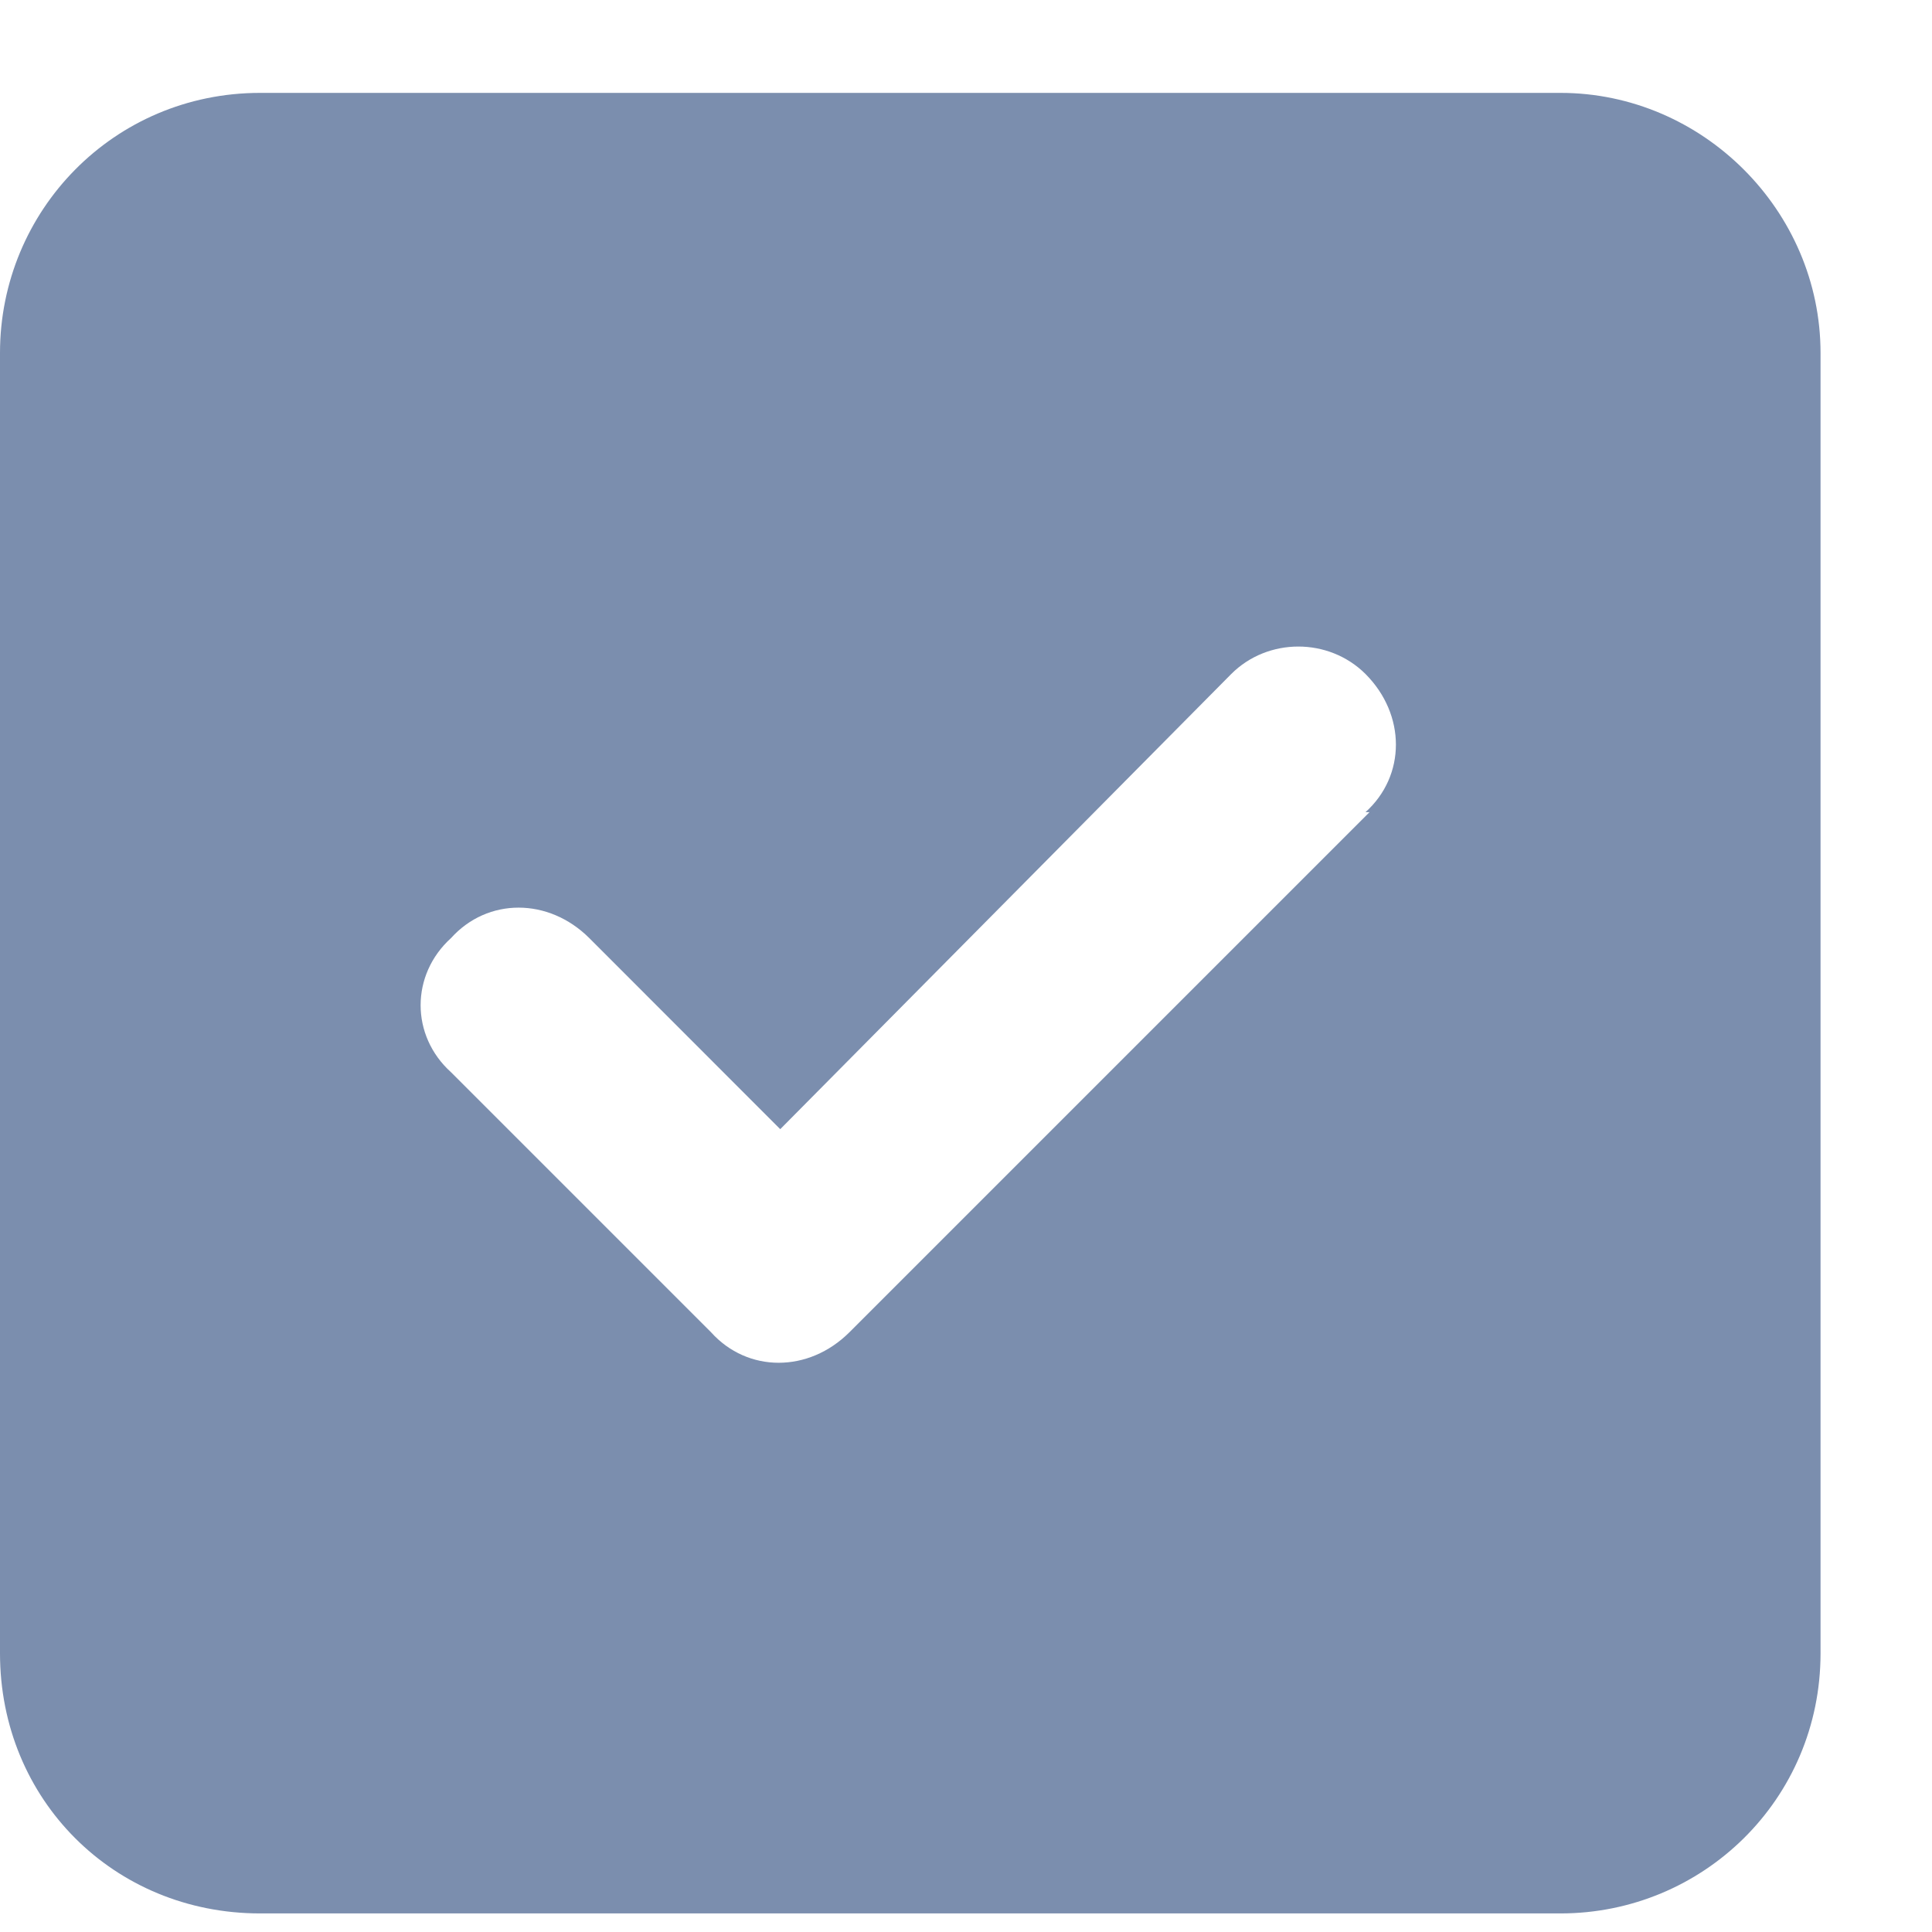 <svg width="13" height="13" viewBox="0 0 13 13" fill="none" xmlns="http://www.w3.org/2000/svg">
<path d="M1.75 0.625H10.5C11.457 0.625 12.25 1.418 12.25 2.375V11.125C12.25 12.109 11.457 12.875 10.5 12.875H1.75C0.766 12.875 0 12.109 0 11.125V2.375C0 1.418 0.766 0.625 1.75 0.625ZM9.215 5.465H9.188C9.461 5.219 9.461 4.809 9.188 4.535C8.941 4.289 8.531 4.289 8.285 4.535L5.25 7.598L3.965 6.312C3.691 6.039 3.281 6.039 3.035 6.312C2.762 6.559 2.762 6.969 3.035 7.215L4.785 8.965C5.031 9.238 5.441 9.238 5.715 8.965L9.215 5.465Z" fill="#7B8EAE"/>
</svg>
